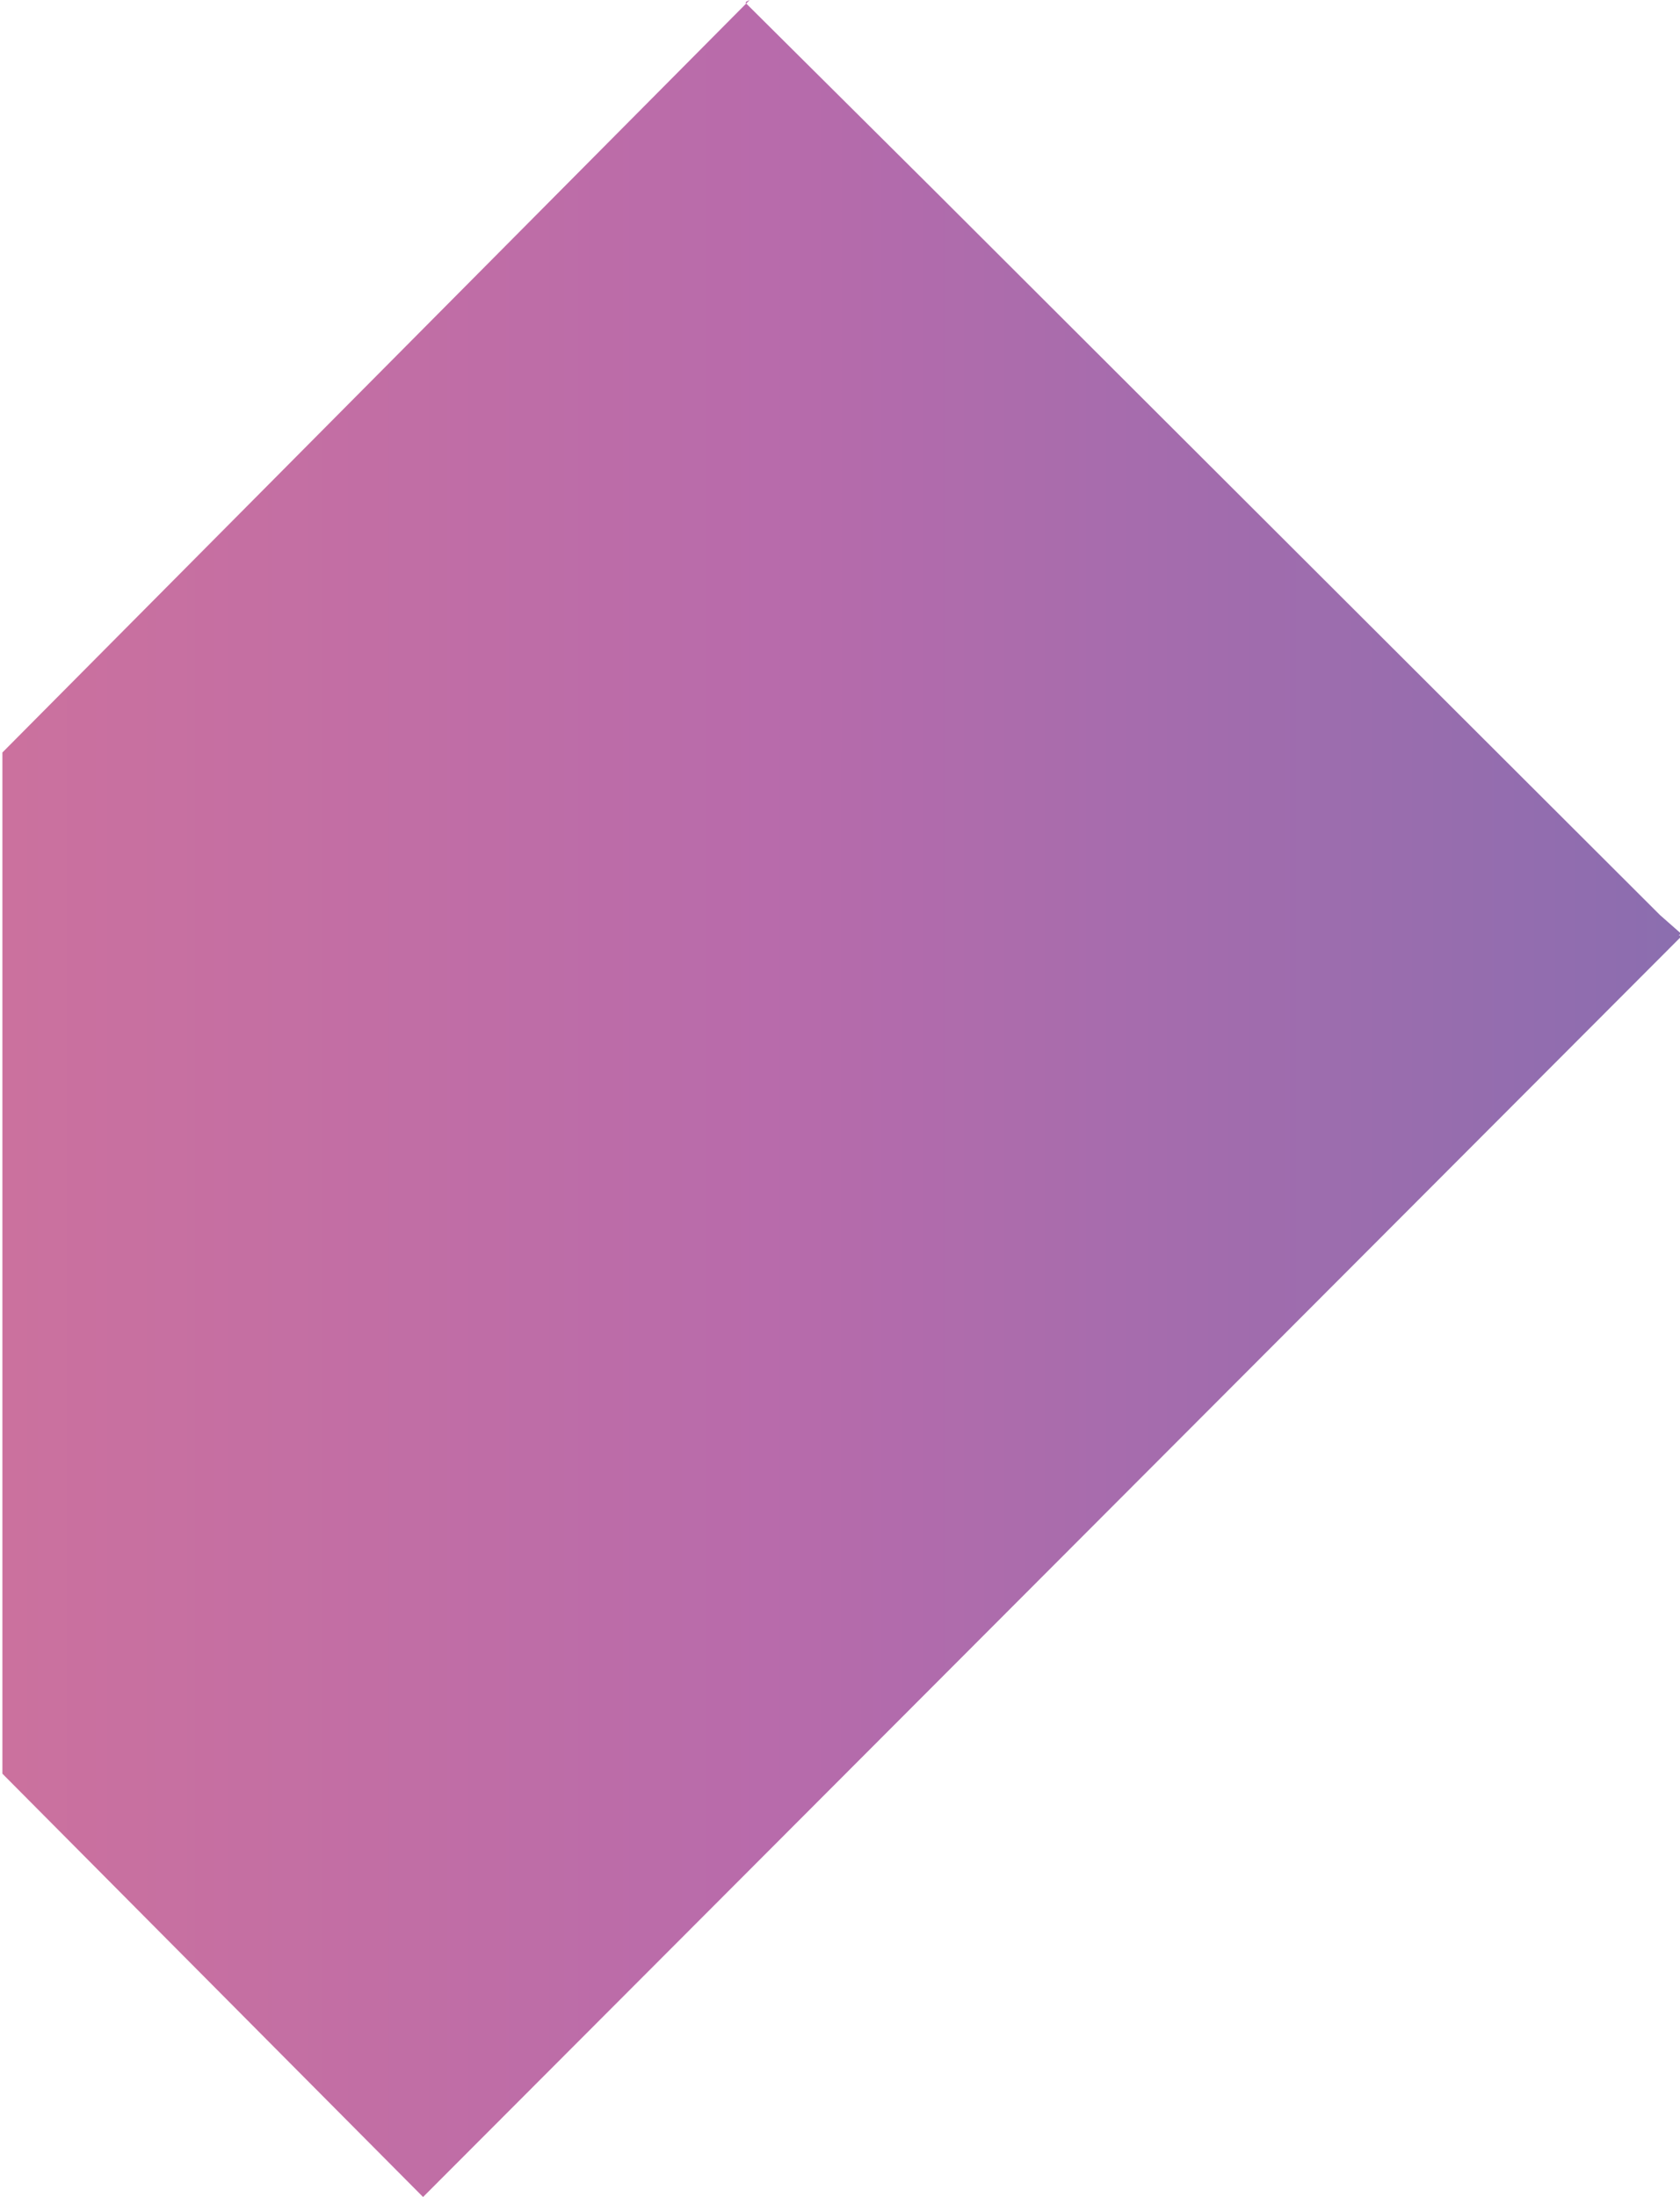 <?xml version="1.0" encoding="iso-8859-1"?>
<!-- Generator: Adobe Illustrator 19.2.1, SVG Export Plug-In . SVG Version: 6.00 Build 0)  -->
<svg version="1.1" xmlns="http://www.w3.org/2000/svg" xmlns:xlink="http://www.w3.org/1999/xlink" x="0px" y="0px"
	 viewBox="0 0 155.032 202.658" style="enable-background:new 0 0 155.032 202.658;" xml:space="preserve">
<g id="Layer_21">
	<linearGradient id="XMLID_2_" gradientUnits="userSpaceOnUse" x1="-152.565" y1="101.329" x2="623.753" y2="101.329">
		<stop  offset="0" style="stop-color:#F37E84"/>
		<stop  offset="0.121" style="stop-color:#DB7693"/>
		<stop  offset="0.288" style="stop-color:#B86BAB"/>
		<stop  offset="0.705" style="stop-color:#0C75BC"/>
		<stop  offset="0.994" style="stop-color:#005C97"/>
	</linearGradient>
	<polygon id="XMLID_1906_" style="fill:url(#XMLID_2_);" points="39.041,202.658 155.221,86.313 155.221,86.31 155.221,86.276 
		155.221,86.243 155.221,86.276 155.015,86.295 154.921,86.276 155.031,86.2 155.221,86.209 155.221,86.198 153.189,84.41 
		85.999,17.352 68.795,0.258 68.882,0.141 69.182,0 0.221,69.414 0.221,163.611 	"/>
</g>
<g id="Layer_1">
</g>
</svg>

